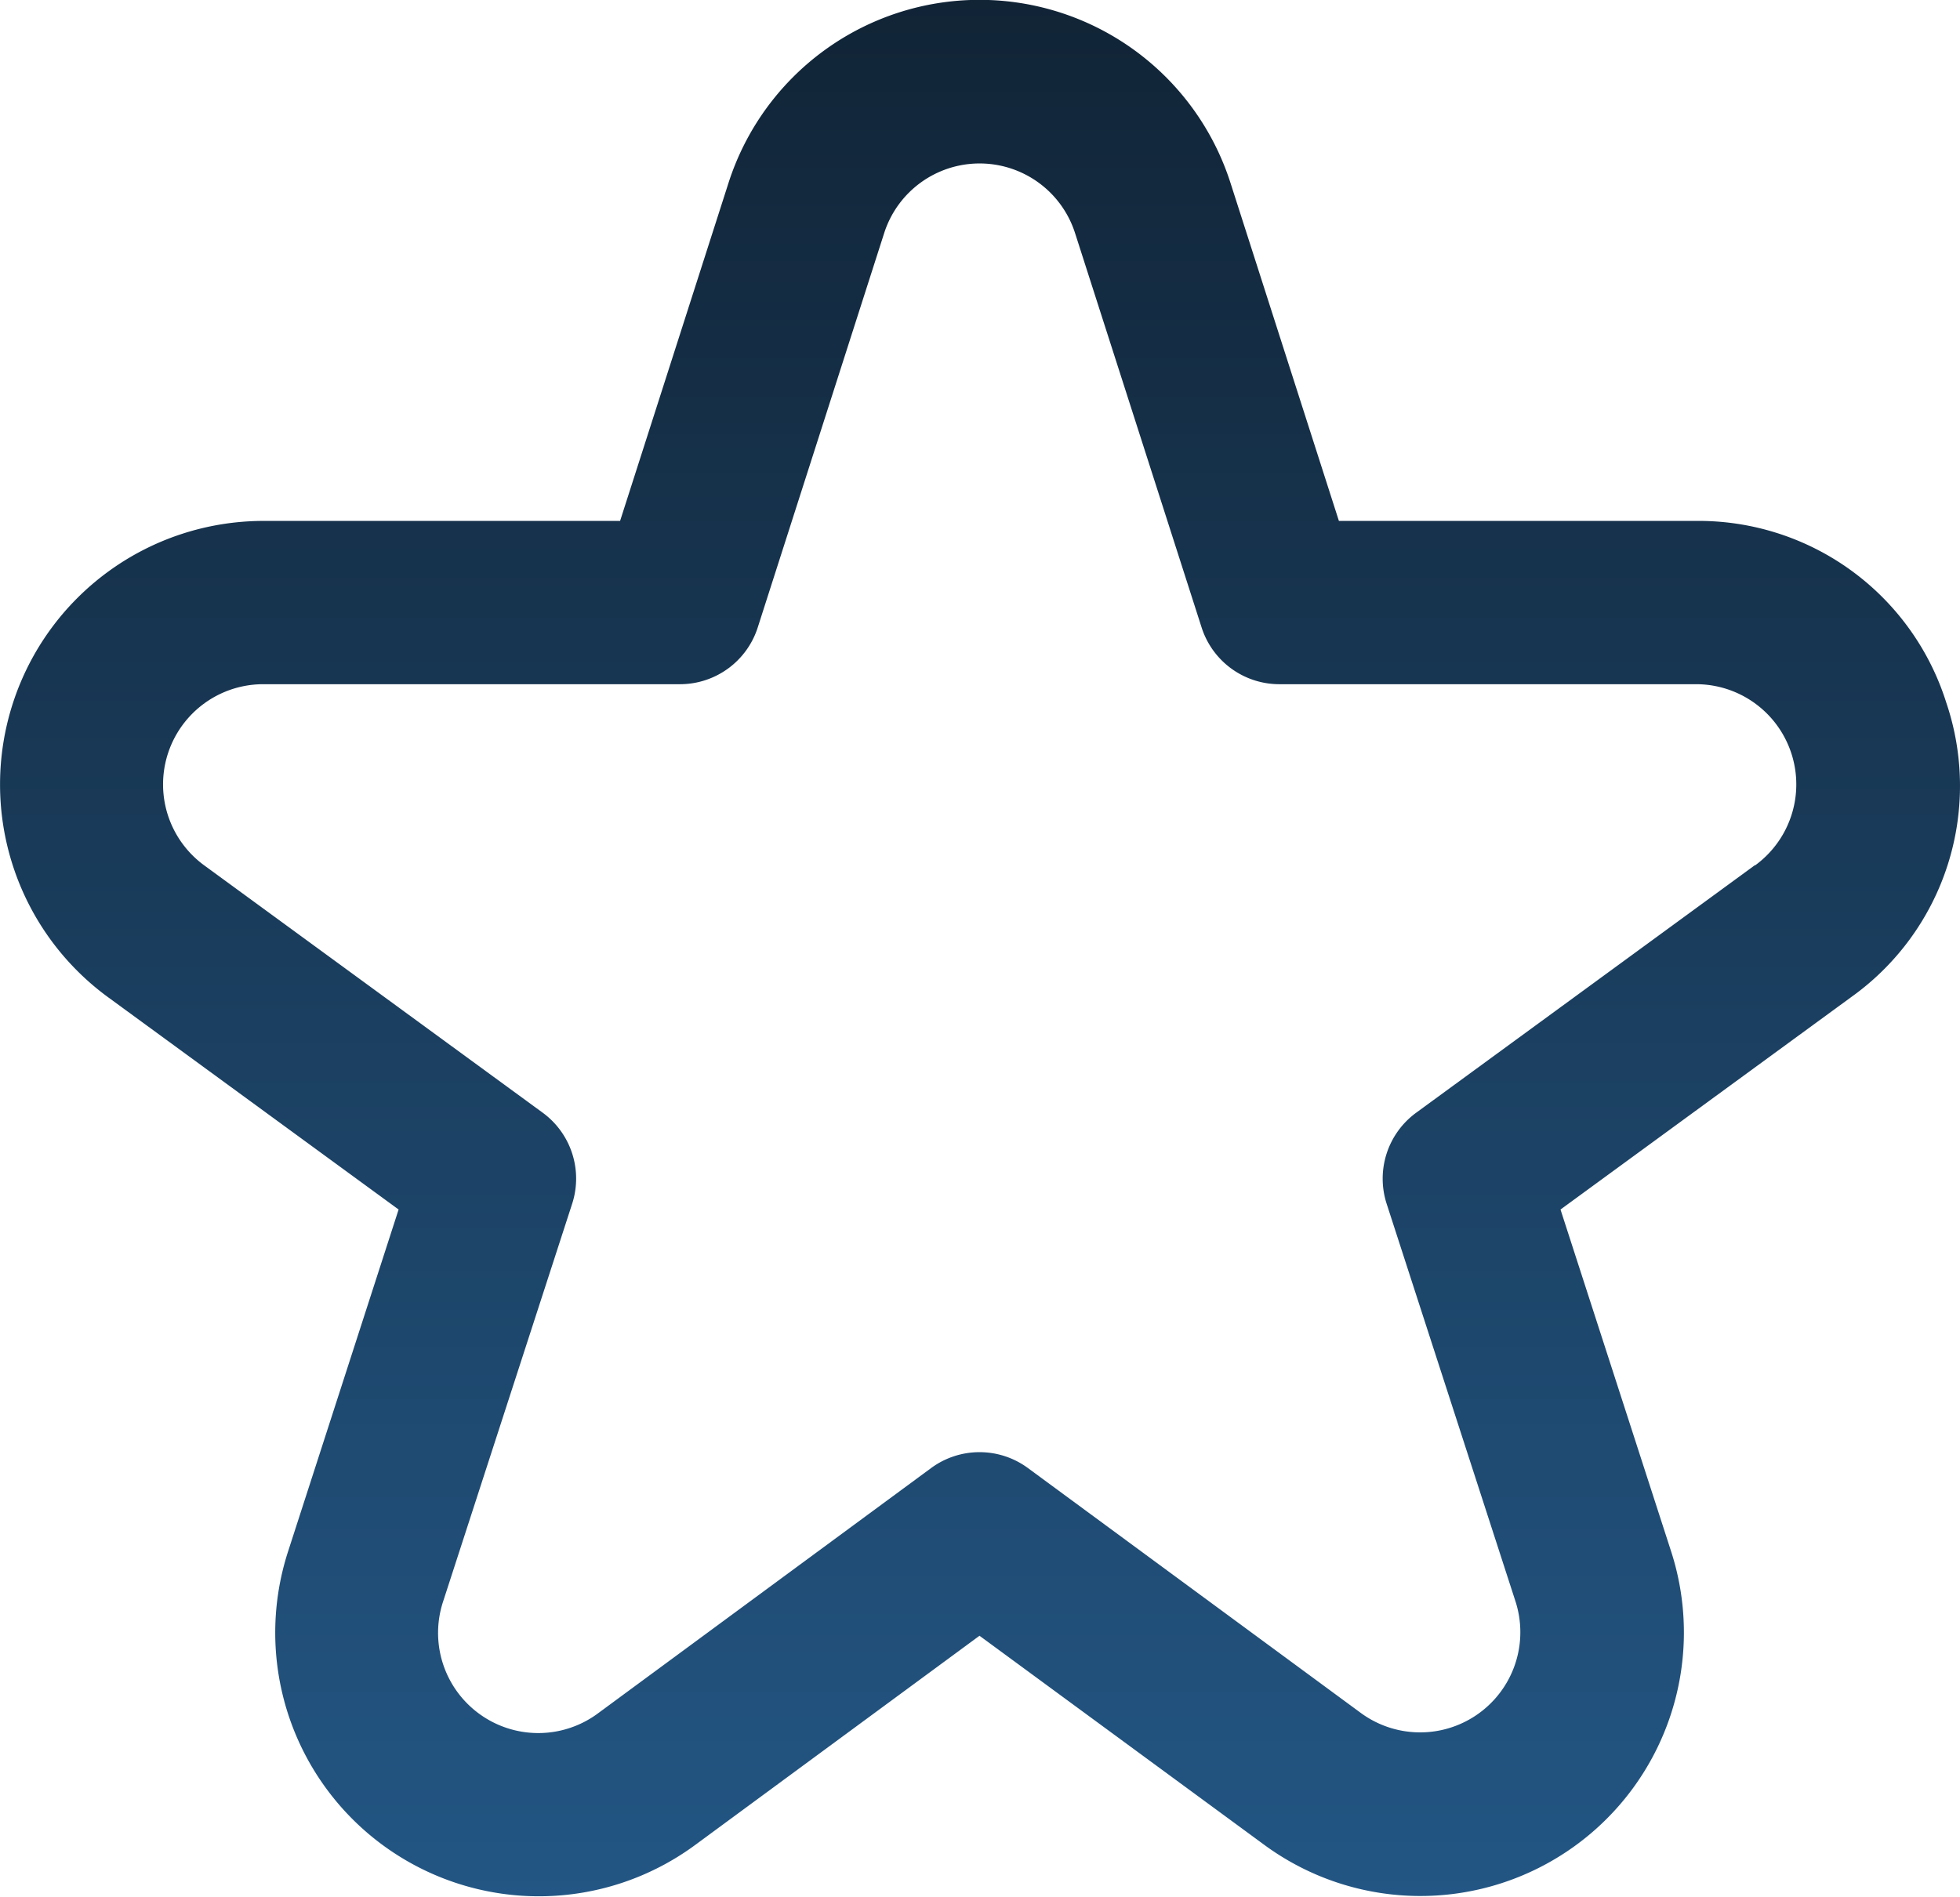 <svg xmlns="http://www.w3.org/2000/svg" xmlns:xlink="http://www.w3.org/1999/xlink" width="33.053" height="32" viewBox="0 0 33.053 32">
  <defs>
    <style>
      .cls-1 {
        fill: url(#linear-gradient);
      }
    </style>
    <linearGradient id="linear-gradient" x1="0.5" x2="0.5" y2="1" gradientUnits="objectBoundingBox">
      <stop offset="0" stop-color="#112436"/>
      <stop offset="1" stop-color="#235684"/>
    </linearGradient>
  </defs>
  <path id="star" class="cls-1" d="M32.83,12.042a4.379,4.379,0,0,0-4.225-3.066H22.587l-1.828-5.7a4.445,4.445,0,0,0-8.466,0l-1.828,5.7H4.447A4.445,4.445,0,0,0,1.83,17.009l4.9,3.581L4.866,26.357a4.446,4.446,0,0,0,6.865,4.951l4.795-3.529,4.8,3.525a4.445,4.445,0,0,0,6.864-4.946L26.324,20.59l4.9-3.581A4.376,4.376,0,0,0,32.83,12.042ZM29.6,14.784l-5.708,4.172a1.377,1.377,0,0,0-.5,1.537L25.565,27.2a1.69,1.69,0,0,1-2.61,1.88L17.342,24.95a1.377,1.377,0,0,0-1.631,0L10.1,29.082A1.69,1.69,0,0,1,7.481,27.2l2.176-6.708a1.377,1.377,0,0,0-.5-1.537L3.45,14.784a1.69,1.69,0,0,1,1-3.054h7.025a1.377,1.377,0,0,0,1.311-.956L14.919,4.12a1.69,1.69,0,0,1,3.218,0l2.135,6.654a1.377,1.377,0,0,0,1.311.956h7.025a1.69,1.69,0,0,1,1,3.054Z" transform="translate(-0.008 -0.19)"/>
</svg>
